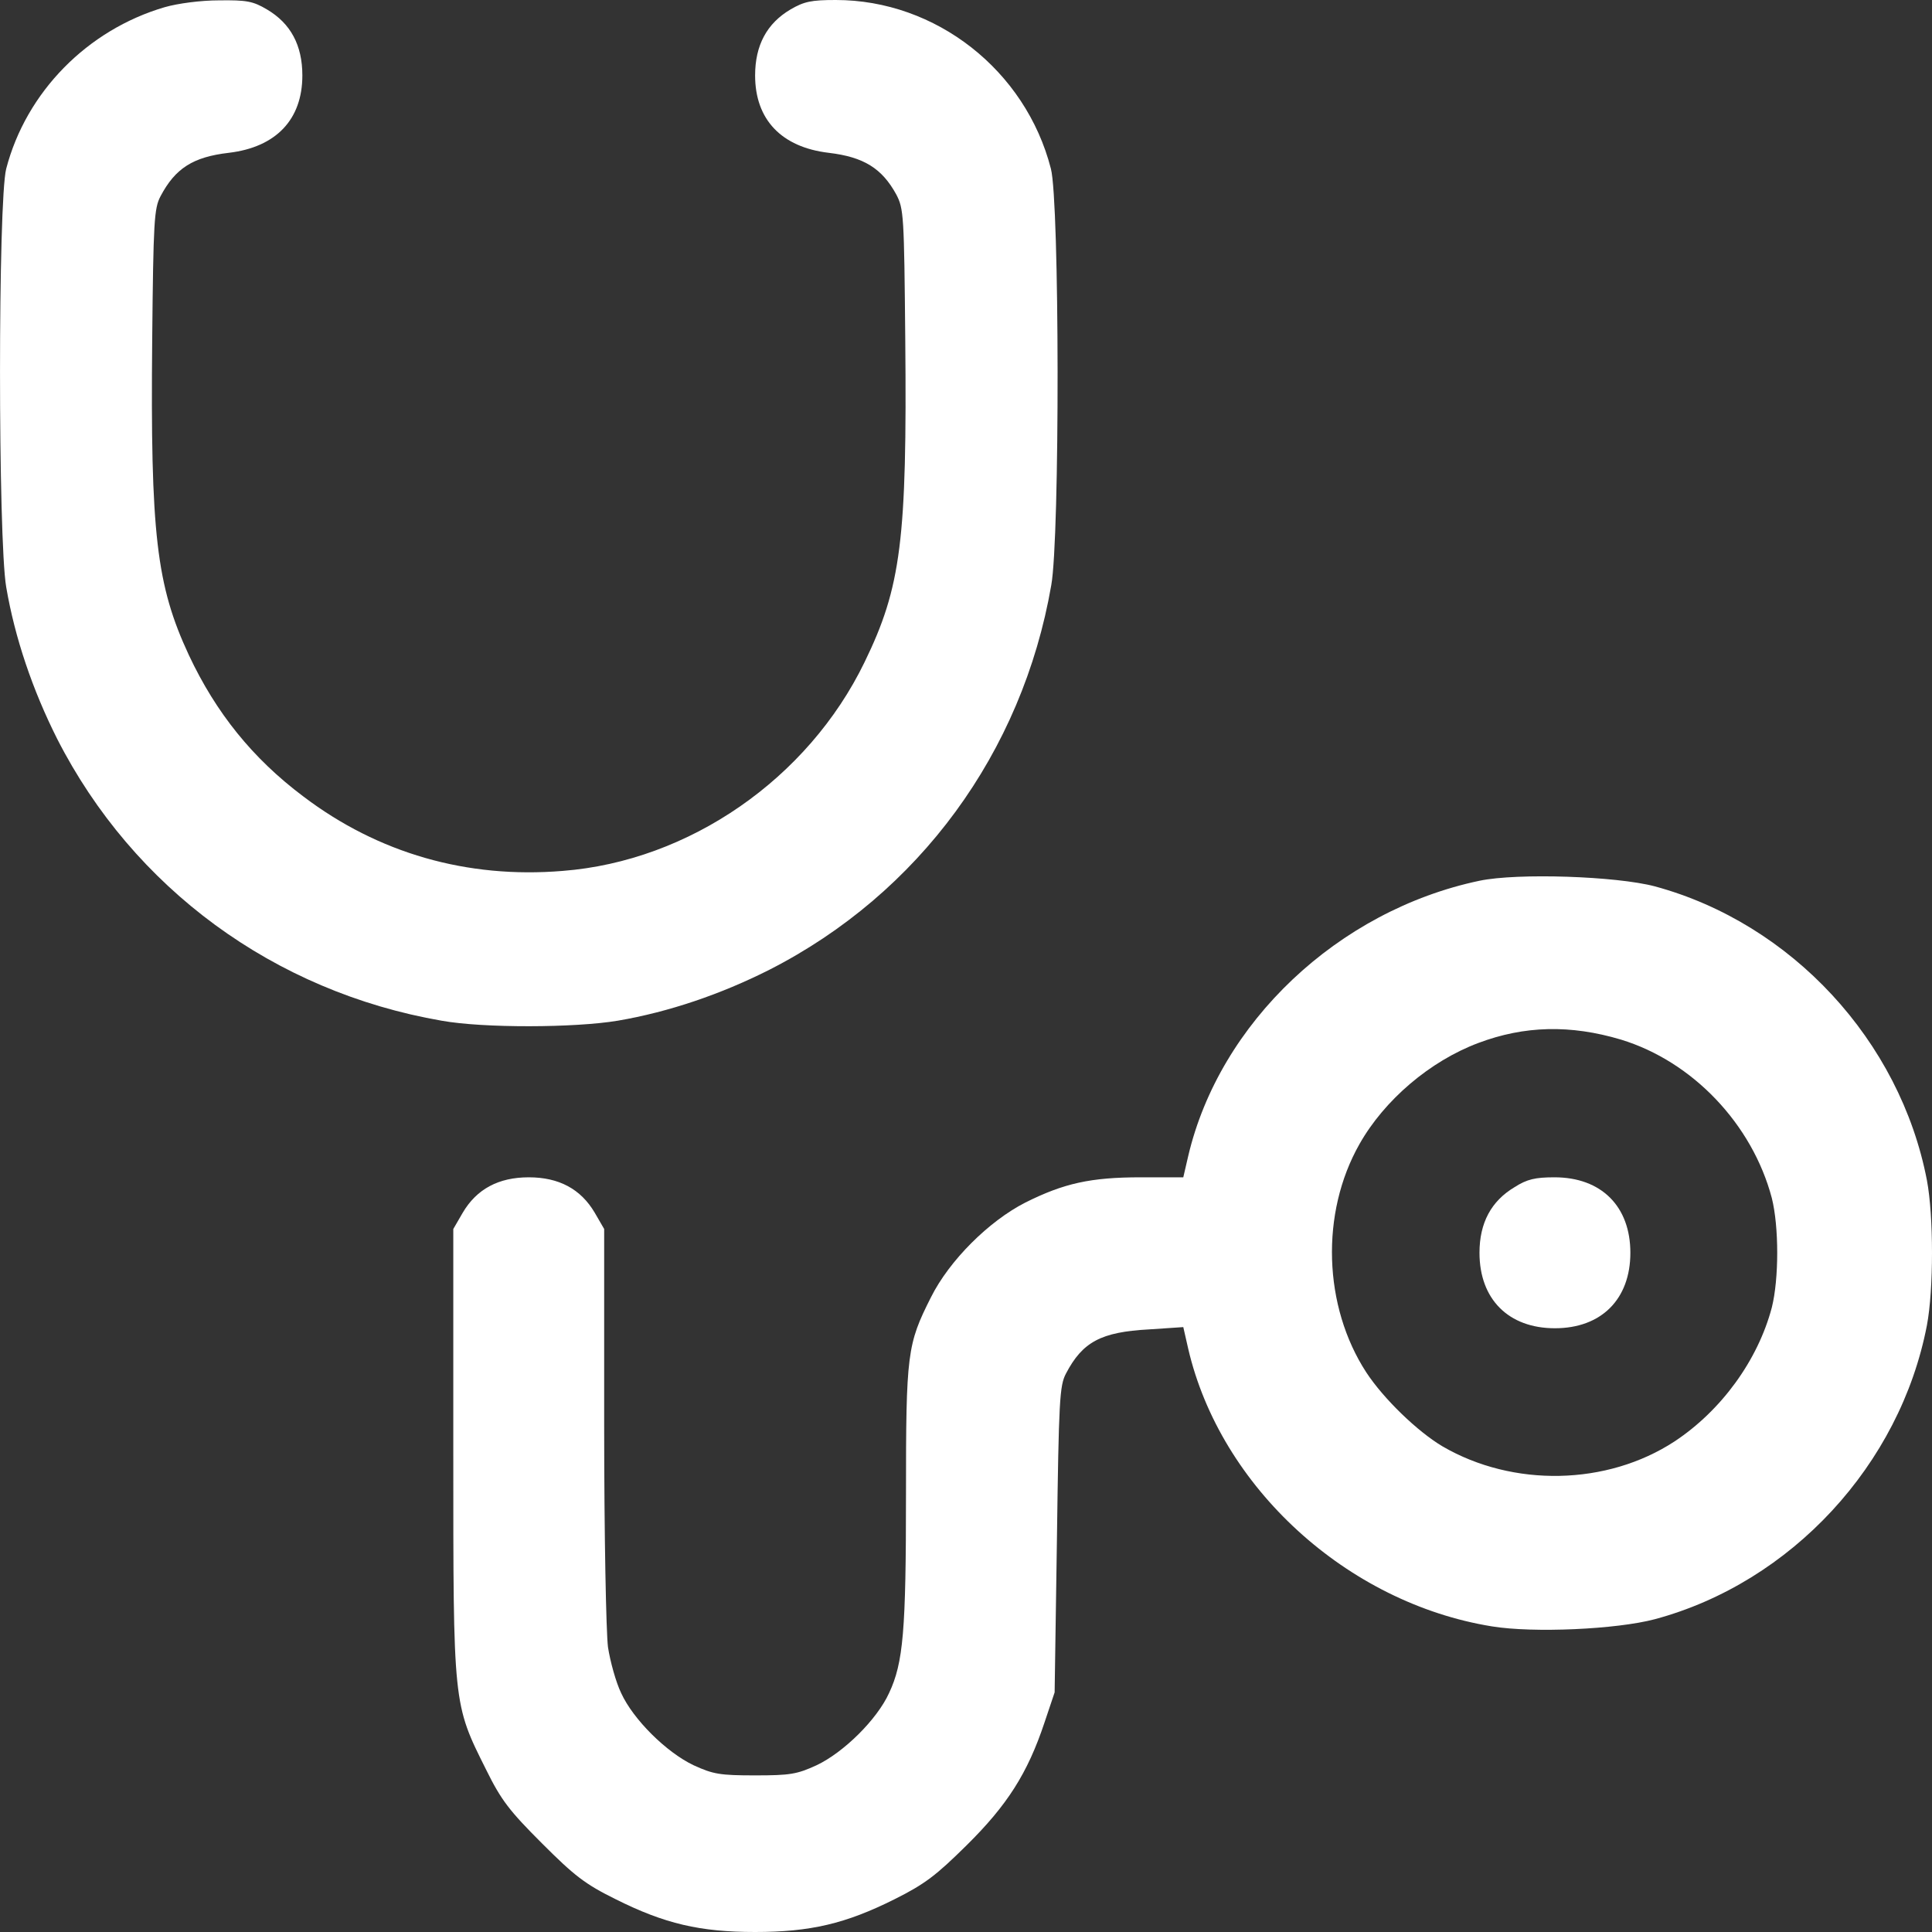 <svg width="32" height="32" viewBox="0 0 32 32" fill="none" xmlns="http://www.w3.org/2000/svg">
<rect x="0" y="0" width="32" height="32" fill="#333333" stroke="none"/>
<path d="M2.728 0.119C1.447 0.494 0.434 1.525 0.103 2.794C-0.034 3.325 -0.034 8.925 0.103 9.725C0.247 10.569 0.541 11.431 0.947 12.238C2.209 14.713 4.54 16.425 7.314 16.906C8.008 17.031 9.52 17.025 10.232 16.906C11.076 16.762 11.938 16.469 12.744 16.062C15.219 14.8 16.931 12.469 17.412 9.694C17.556 8.9 17.55 3.337 17.406 2.794C16.987 1.163 15.5 0 13.844 0C13.438 0 13.319 0.025 13.094 0.156C12.701 0.388 12.507 0.75 12.507 1.25C12.507 1.981 12.944 2.438 13.725 2.531C14.307 2.6 14.607 2.788 14.844 3.219C14.969 3.456 14.975 3.562 14.994 5.619C15.025 8.944 14.925 9.725 14.319 10.969C13.382 12.9 11.413 14.262 9.32 14.425C7.733 14.556 6.264 14.131 5.027 13.194C4.184 12.562 3.577 11.806 3.128 10.85C2.59 9.694 2.49 8.844 2.521 5.619C2.54 3.663 2.553 3.45 2.659 3.25C2.903 2.788 3.196 2.6 3.79 2.531C4.571 2.438 5.008 1.981 5.008 1.25C5.008 0.75 4.815 0.388 4.421 0.156C4.19 0.019 4.084 0 3.627 0.006C3.327 0.006 2.946 0.056 2.728 0.119Z" fill="white"/>
<path d="M24.505 14.588C22.161 15.081 20.199 16.938 19.68 19.15L19.599 19.5H18.893C18.062 19.5 17.618 19.6 16.981 19.919C16.381 20.225 15.725 20.875 15.419 21.488C15.025 22.269 15.006 22.413 15.006 24.75C15.006 27.012 14.963 27.538 14.725 28.044C14.525 28.481 13.975 29.025 13.525 29.238C13.2 29.387 13.088 29.406 12.507 29.406C11.926 29.406 11.813 29.387 11.488 29.238C11.039 29.025 10.489 28.481 10.289 28.044C10.201 27.863 10.107 27.519 10.07 27.281C10.039 27.031 10.007 25.438 10.007 23.6V20.356L9.851 20.087C9.62 19.694 9.258 19.5 8.758 19.5C8.258 19.5 7.895 19.694 7.664 20.087L7.508 20.356V24.044C7.508 28.256 7.502 28.212 8.052 29.312C8.302 29.819 8.439 29.994 8.976 30.531C9.514 31.069 9.689 31.206 10.195 31.456C11.007 31.863 11.595 32 12.507 32C13.419 32 14.007 31.863 14.819 31.456C15.319 31.206 15.506 31.062 16.012 30.562C16.681 29.9 17.019 29.375 17.3 28.531L17.468 28.031L17.506 25.5C17.537 23.188 17.55 22.95 17.656 22.75C17.931 22.225 18.237 22.062 19.031 22.019L19.599 21.981L19.68 22.337C20.212 24.631 22.311 26.55 24.711 26.938C25.398 27.05 26.773 26.988 27.41 26.819C29.666 26.212 31.472 24.262 31.916 21.95C32.028 21.356 32.028 20.144 31.916 19.55C31.472 17.238 29.672 15.294 27.41 14.681C26.773 14.512 25.136 14.456 24.505 14.588ZM26.848 17.219C28.035 17.581 29.023 18.619 29.347 19.844C29.466 20.319 29.466 21.181 29.347 21.656C29.116 22.531 28.51 23.363 27.735 23.875C26.617 24.606 25.061 24.637 23.892 23.956C23.48 23.712 22.917 23.169 22.63 22.731C21.918 21.637 21.868 20.094 22.517 18.95C22.93 18.219 23.686 17.575 24.486 17.275C25.248 16.988 26.011 16.969 26.848 17.219Z" fill="white"/>
<path d="M25.086 19.663C24.698 19.894 24.505 20.256 24.505 20.75C24.505 21.519 24.986 22 25.754 22C26.523 22 27.004 21.519 27.004 20.75C27.004 19.981 26.523 19.5 25.748 19.5C25.429 19.5 25.292 19.531 25.086 19.663Z" fill="white"/>
</svg>
